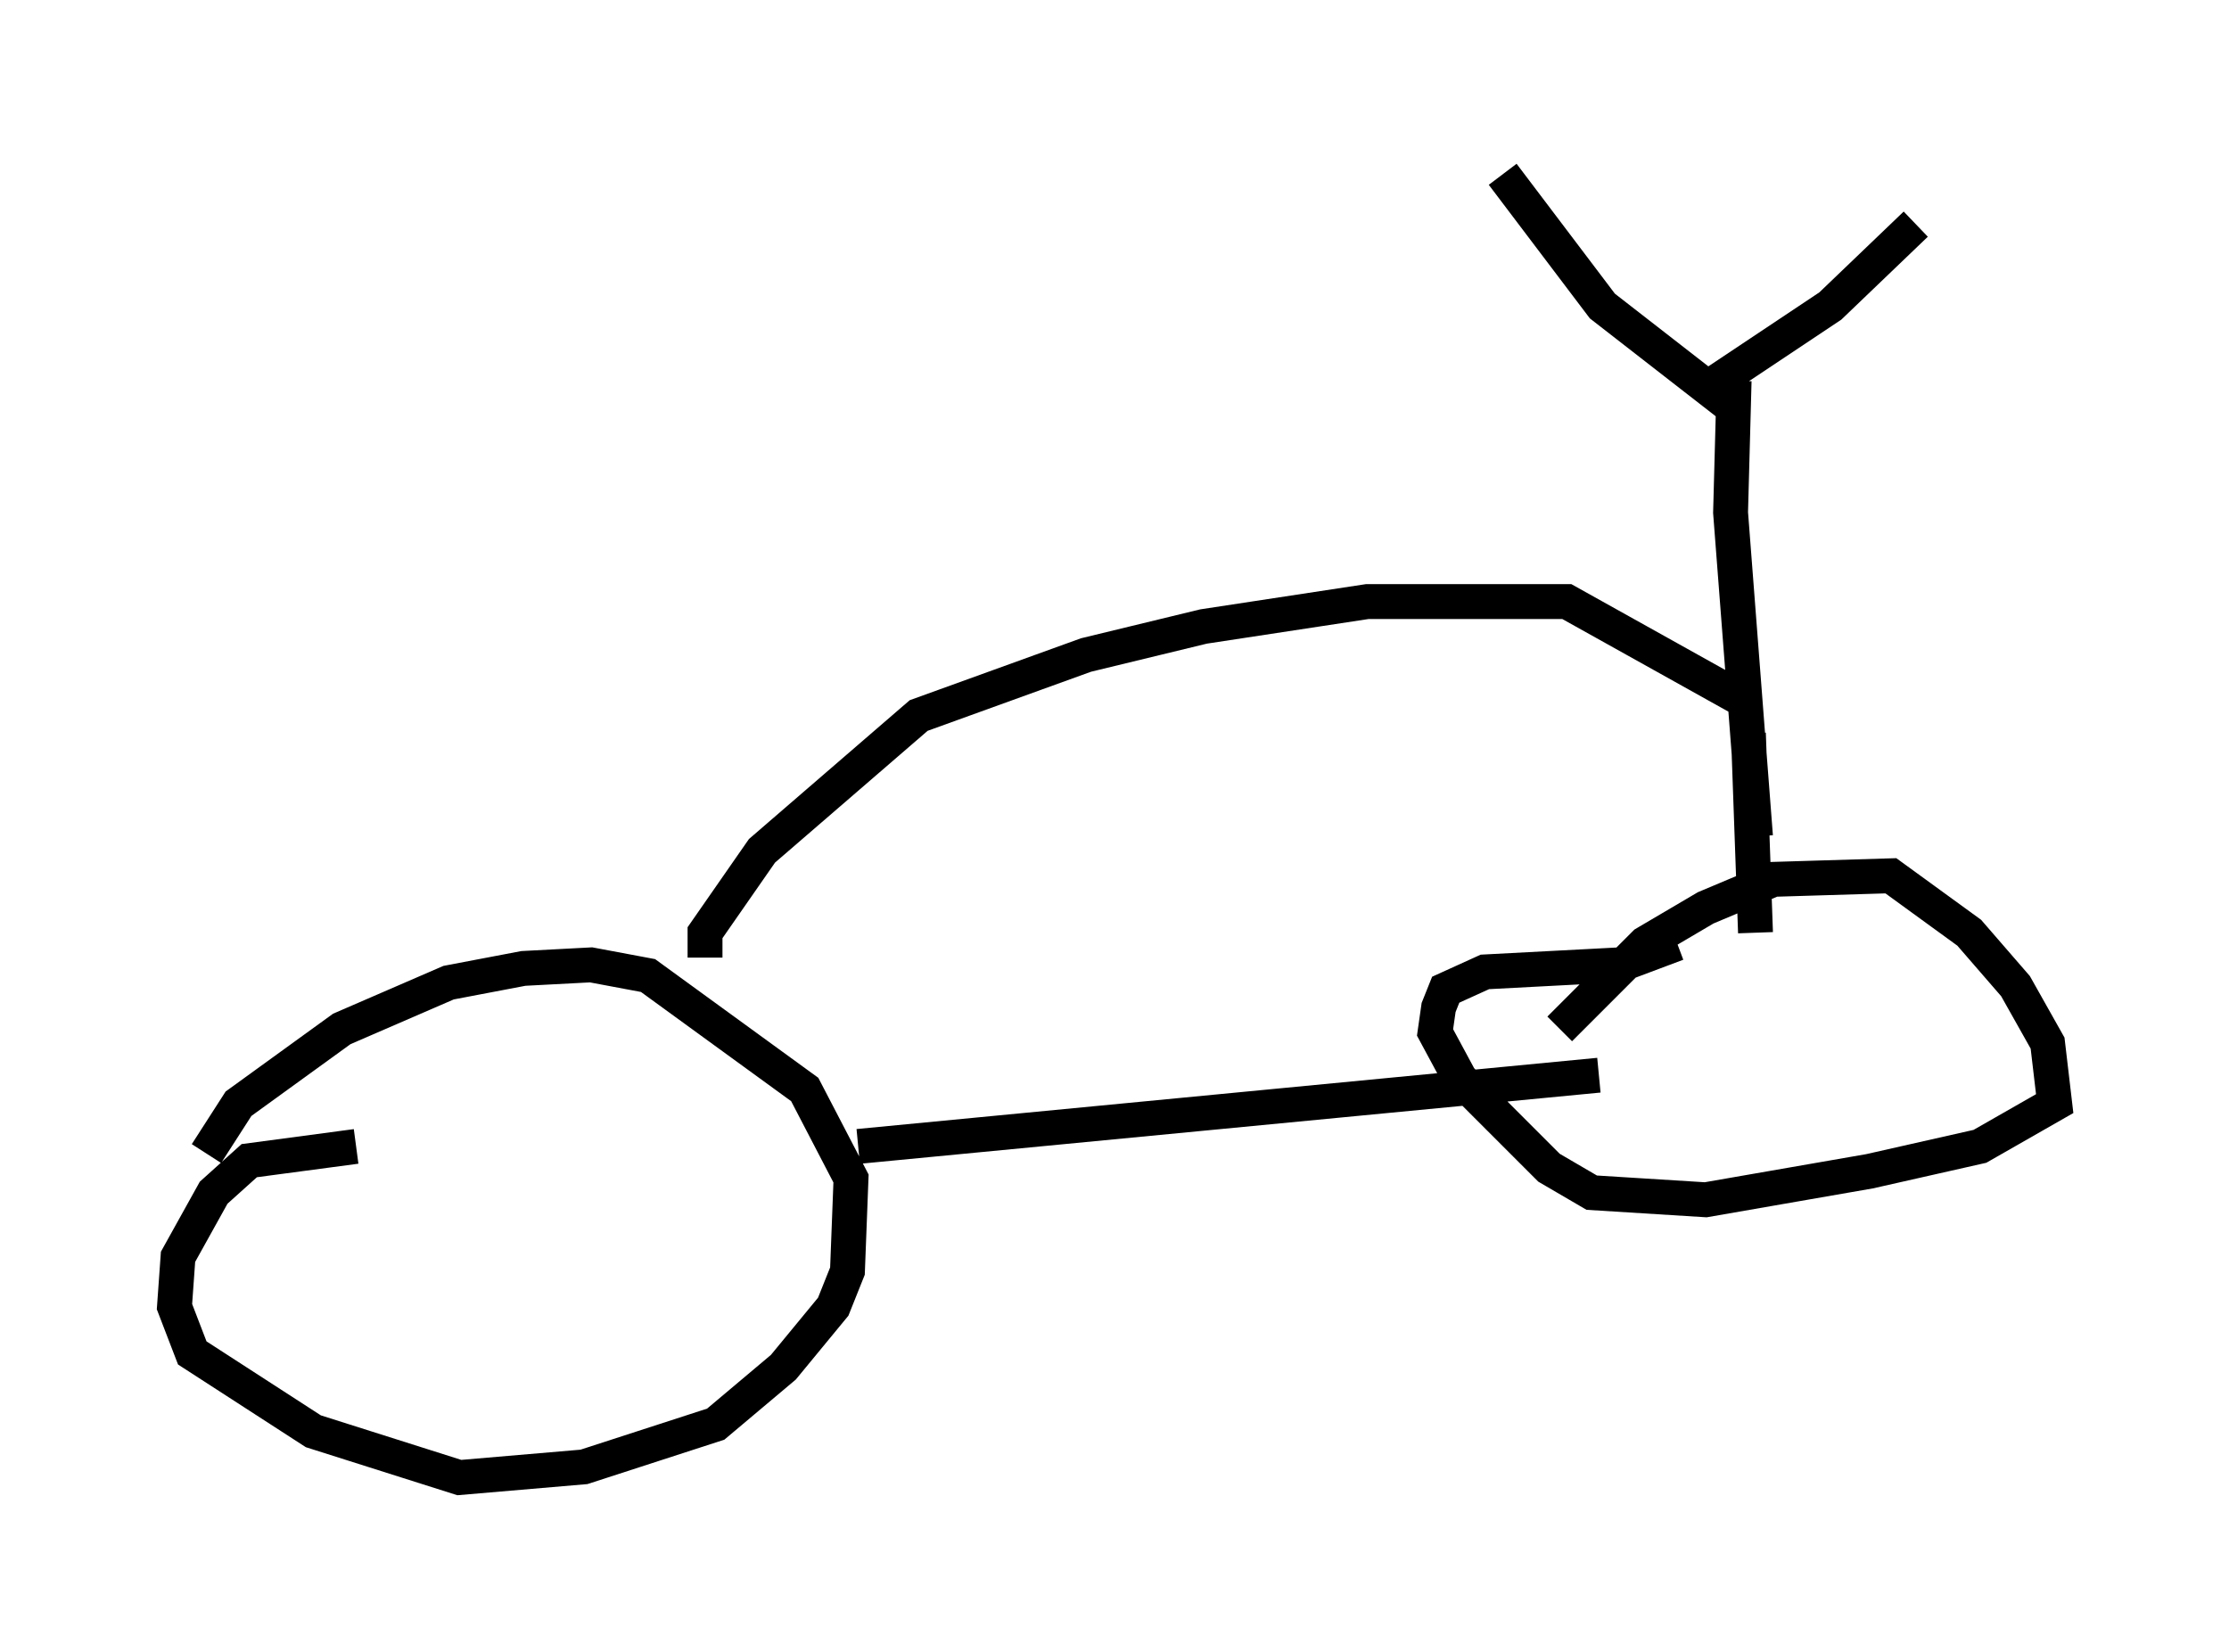 <?xml version="1.0" encoding="utf-8" ?>
<svg baseProfile="full" height="47.363" version="1.1" width="63.901" xmlns="http://www.w3.org/2000/svg" xmlns:ev="http://www.w3.org/2001/xml-events" xmlns:xlink="http://www.w3.org/1999/xlink"><defs /><rect fill="white" height="47.363" width="63.901" x="0" y="0" /><path d="M5.306, 35.217 m0.613, -2.144 l0.919, -1.429 2.96, -2.144 l3.063, -1.327 2.144, -0.408 l1.94, -0.102 1.633, 0.306 l4.492, 3.267 1.327, 2.552 l-0.102, 2.654 -0.408, 1.021 l-1.429, 1.735 -1.94, 1.633 l-3.777, 1.225 -3.573, 0.306 l-4.185, -1.327 -3.471, -2.246 l-0.51, -1.327 0.102, -1.429 l1.021, -1.838 1.021, -0.919 l3.063, -0.408 m14.394, 0.0 l21.234, -2.042 m-1.123, -1.327 l2.45, -2.45 1.735, -1.021 l1.94, -0.817 3.369, -0.102 l2.246, 1.633 1.327, 1.531 l0.919, 1.633 0.204, 1.735 l-2.144, 1.225 -3.165, 0.715 l-4.696, 0.817 -3.267, -0.204 l-1.225, -0.715 -2.552, -2.552 l-0.715, -1.327 0.102, -0.715 l0.204, -0.51 1.123, -0.51 l3.879, -0.204 1.633, -0.613 m-27.869, 0.408 l0.0, -0.715 1.633, -2.348 l4.492, -3.879 4.798, -1.735 l3.369, -0.817 4.696, -0.715 l5.717, 0.0 5.308, 2.96 m0.102, 3.777 l-0.715, -9.29 0.102, -3.777 m-0.102, 0.715 l-3.675, -2.858 -2.858, -3.777 m5.717, 6.227 l3.675, -2.45 2.45, -2.348 m-4.798, 14.598 l0.204, 5.717 " fill="none" stroke="black" stroke-width="1" /></svg>
